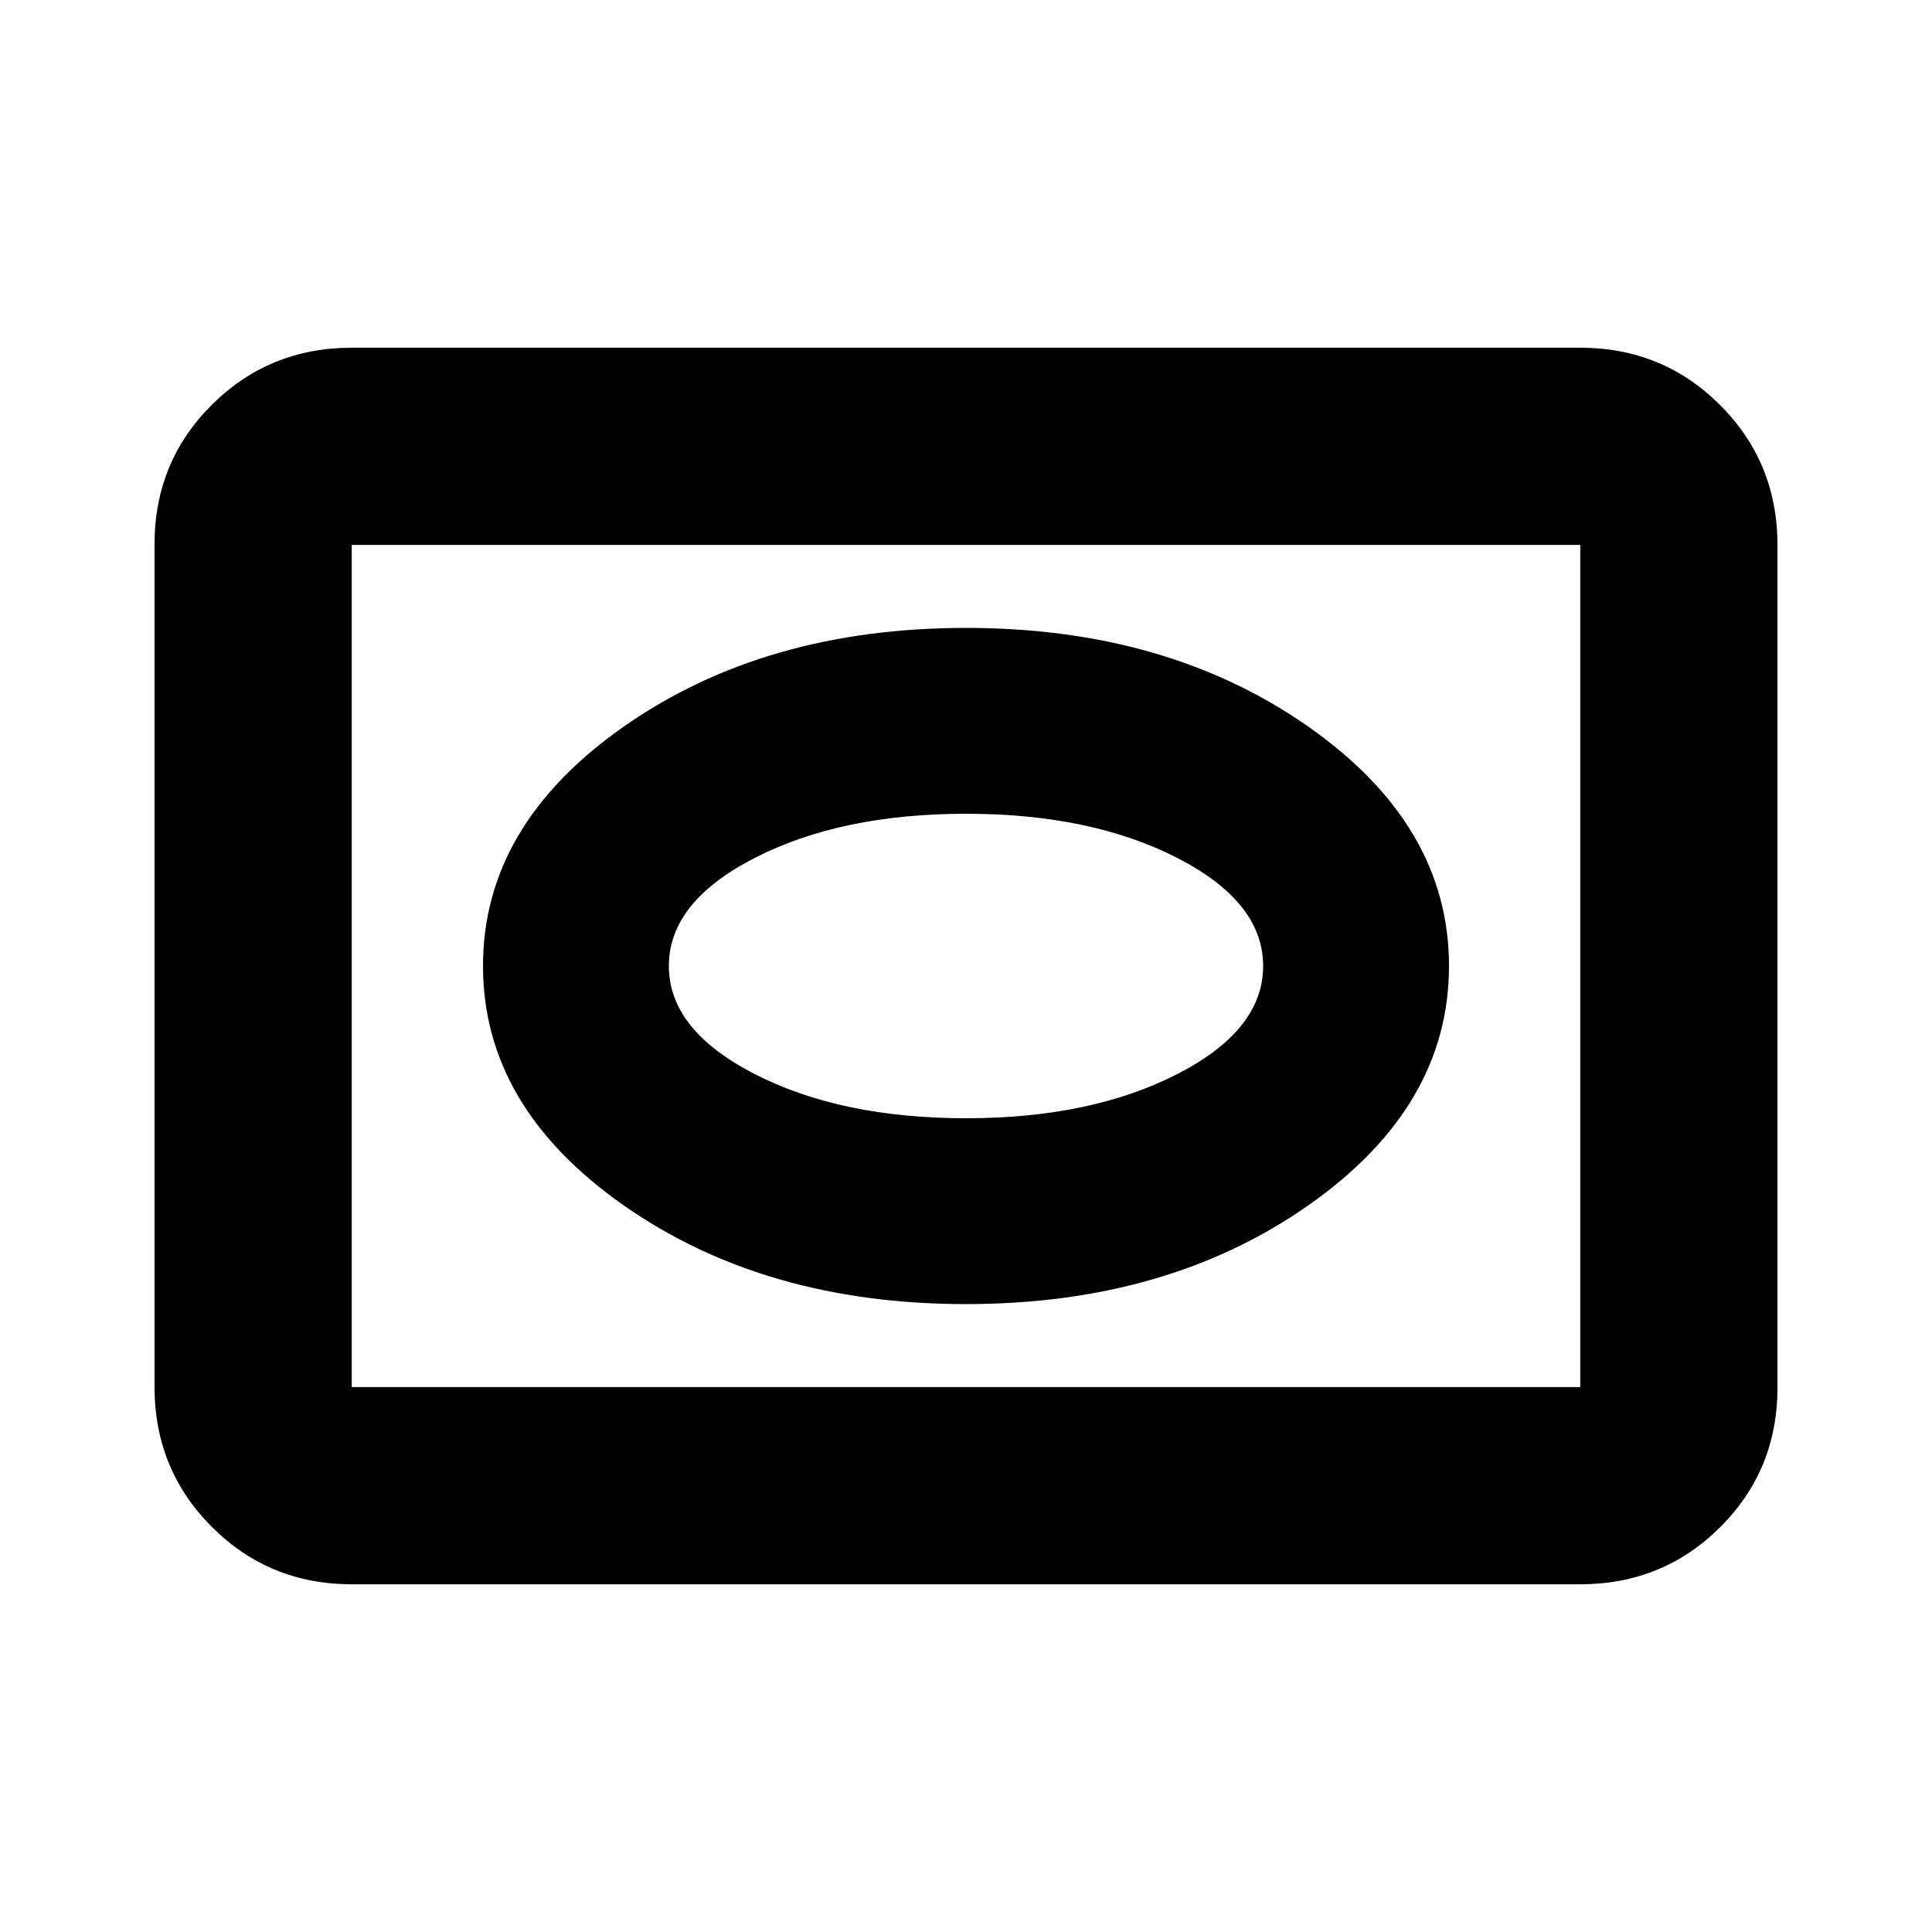 <svg xmlns="http://www.w3.org/2000/svg" height="20" viewBox="0 -960 960 960" width="20"><path d="M174.783-172.782q-41.005 0-69.503-28.51-28.498-28.51-28.498-69.531V-689.5q0-41.022 28.498-69.37 28.498-28.348 69.503-28.348h610.434q41.005 0 69.503 28.51 28.498 28.51 28.498 69.531V-270.5q0 41.022-28.498 69.37-28.498 28.348-69.503 28.348H174.783Zm0-98.001h610.434v-418.434H174.783v418.434Zm0 0v-418.434 418.434ZM480-312q100 0 170-49t70-119q0-70-70-119t-170-49q-100 0-170 49t-70 119q0 70 70 119t170 49Zm0-92.349q-62.087 0-104.869-21.895Q332.349-448.14 332.349-480t42.782-53.756Q417.913-555.651 480-555.651t104.869 21.895Q627.651-511.86 627.651-480t-42.782 53.756Q542.087-404.349 480-404.349Z"/></svg>